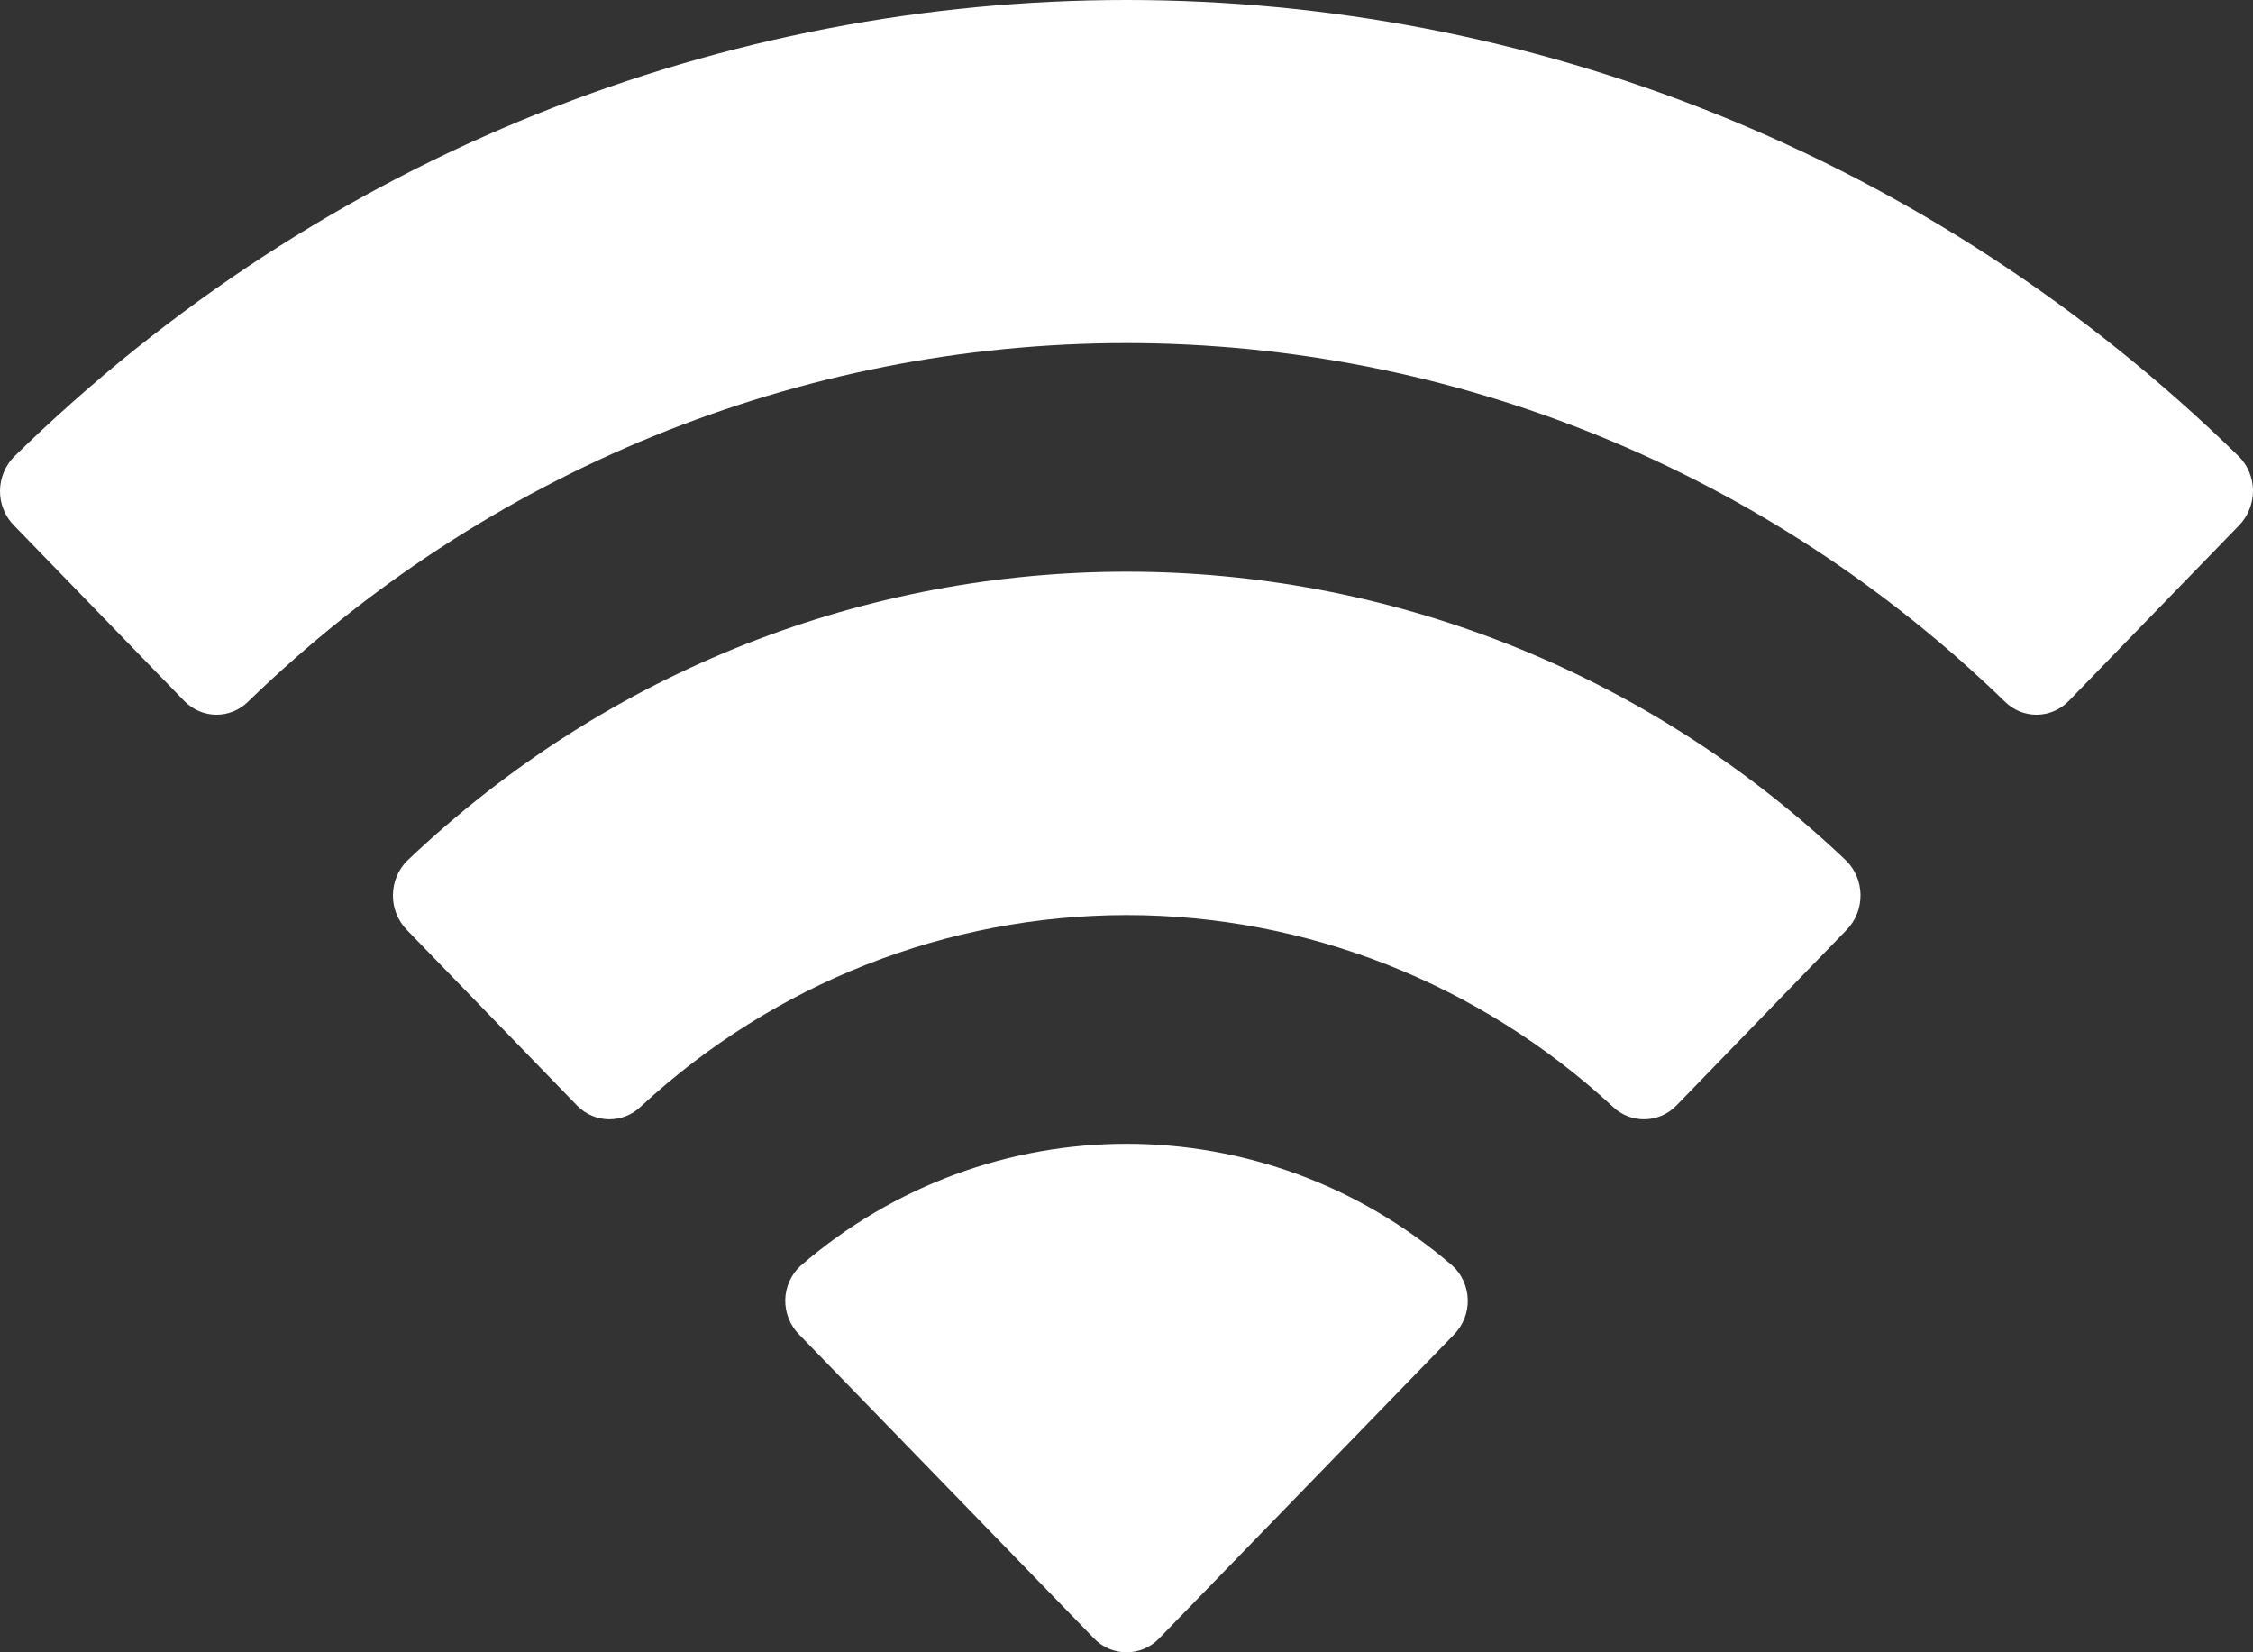 ﻿<?xml version="1.0" encoding="utf-8"?>
<svg version="1.1" xmlns:xlink="http://www.w3.org/1999/xlink" width="15px" height="11px" xmlns="http://www.w3.org/2000/svg">
  <rect width="100%" height="100%" fill="#333333" stroke="none"/>
  <g transform="matrix(1 0 0 1 -318 -8 )">
    <path d="M 1.653 4.67  C 3.23 3.139  5.324 2.284  7.5 2.284  C 9.677 2.285  11.77 3.139  13.347 4.67  C 13.466 4.789  13.656 4.787  13.773 4.667  C 13.773 4.667  14.908 3.497  14.908 3.497  C 14.967 3.436  15 3.353  15 3.267  C 15 3.182  14.966 3.099  14.906 3.039  C 10.766 -1.013  4.234 -1.013  0.095 3.039  C 0.035 3.099  0.001 3.181  0 3.267  C -0.001 3.353  0.032 3.436  0.092 3.497  C 0.092 3.497  1.227 4.667  1.227 4.667  C 1.344 4.787  1.534 4.789  1.653 4.67  Z M 4.267 7.366  C 5.153 6.546  6.305 6.093  7.5 6.092  C 8.696 6.092  9.849 6.546  10.736 7.366  C 10.855 7.482  11.044 7.48  11.161 7.36  C 11.161 7.36  12.295 6.19  12.295 6.19  C 12.355 6.128  12.388 6.045  12.387 5.958  C 12.386 5.872  12.352 5.789  12.291 5.729  C 9.592 3.165  5.411 3.165  2.712 5.729  C 2.651 5.789  2.617 5.872  2.616 5.959  C 2.615 6.045  2.648 6.128  2.708 6.19  C 2.708 6.19  3.842 7.36  3.842 7.36  C 3.959 7.48  4.147 7.482  4.267 7.366  Z M 9.671 8.427  C 9.734 8.485  9.77 8.567  9.772 8.654  C 9.774 8.741  9.74 8.824  9.68 8.885  C 9.68 8.885  7.718 10.907  7.718 10.907  C 7.661 10.967  7.582 11  7.5 11  C 7.419 11  7.34 10.967  7.283 10.907  C 7.283 10.907  5.321 8.885  5.321 8.885  C 5.26 8.824  5.227 8.741  5.228 8.654  C 5.23 8.567  5.267 8.485  5.33 8.427  C 6.583 7.344  8.418 7.344  9.671 8.427  Z " fill-rule="nonzero" fill="#ffffff" stroke="none" transform="matrix(1 0 0 1 318 8 )" />
  </g>
</svg>